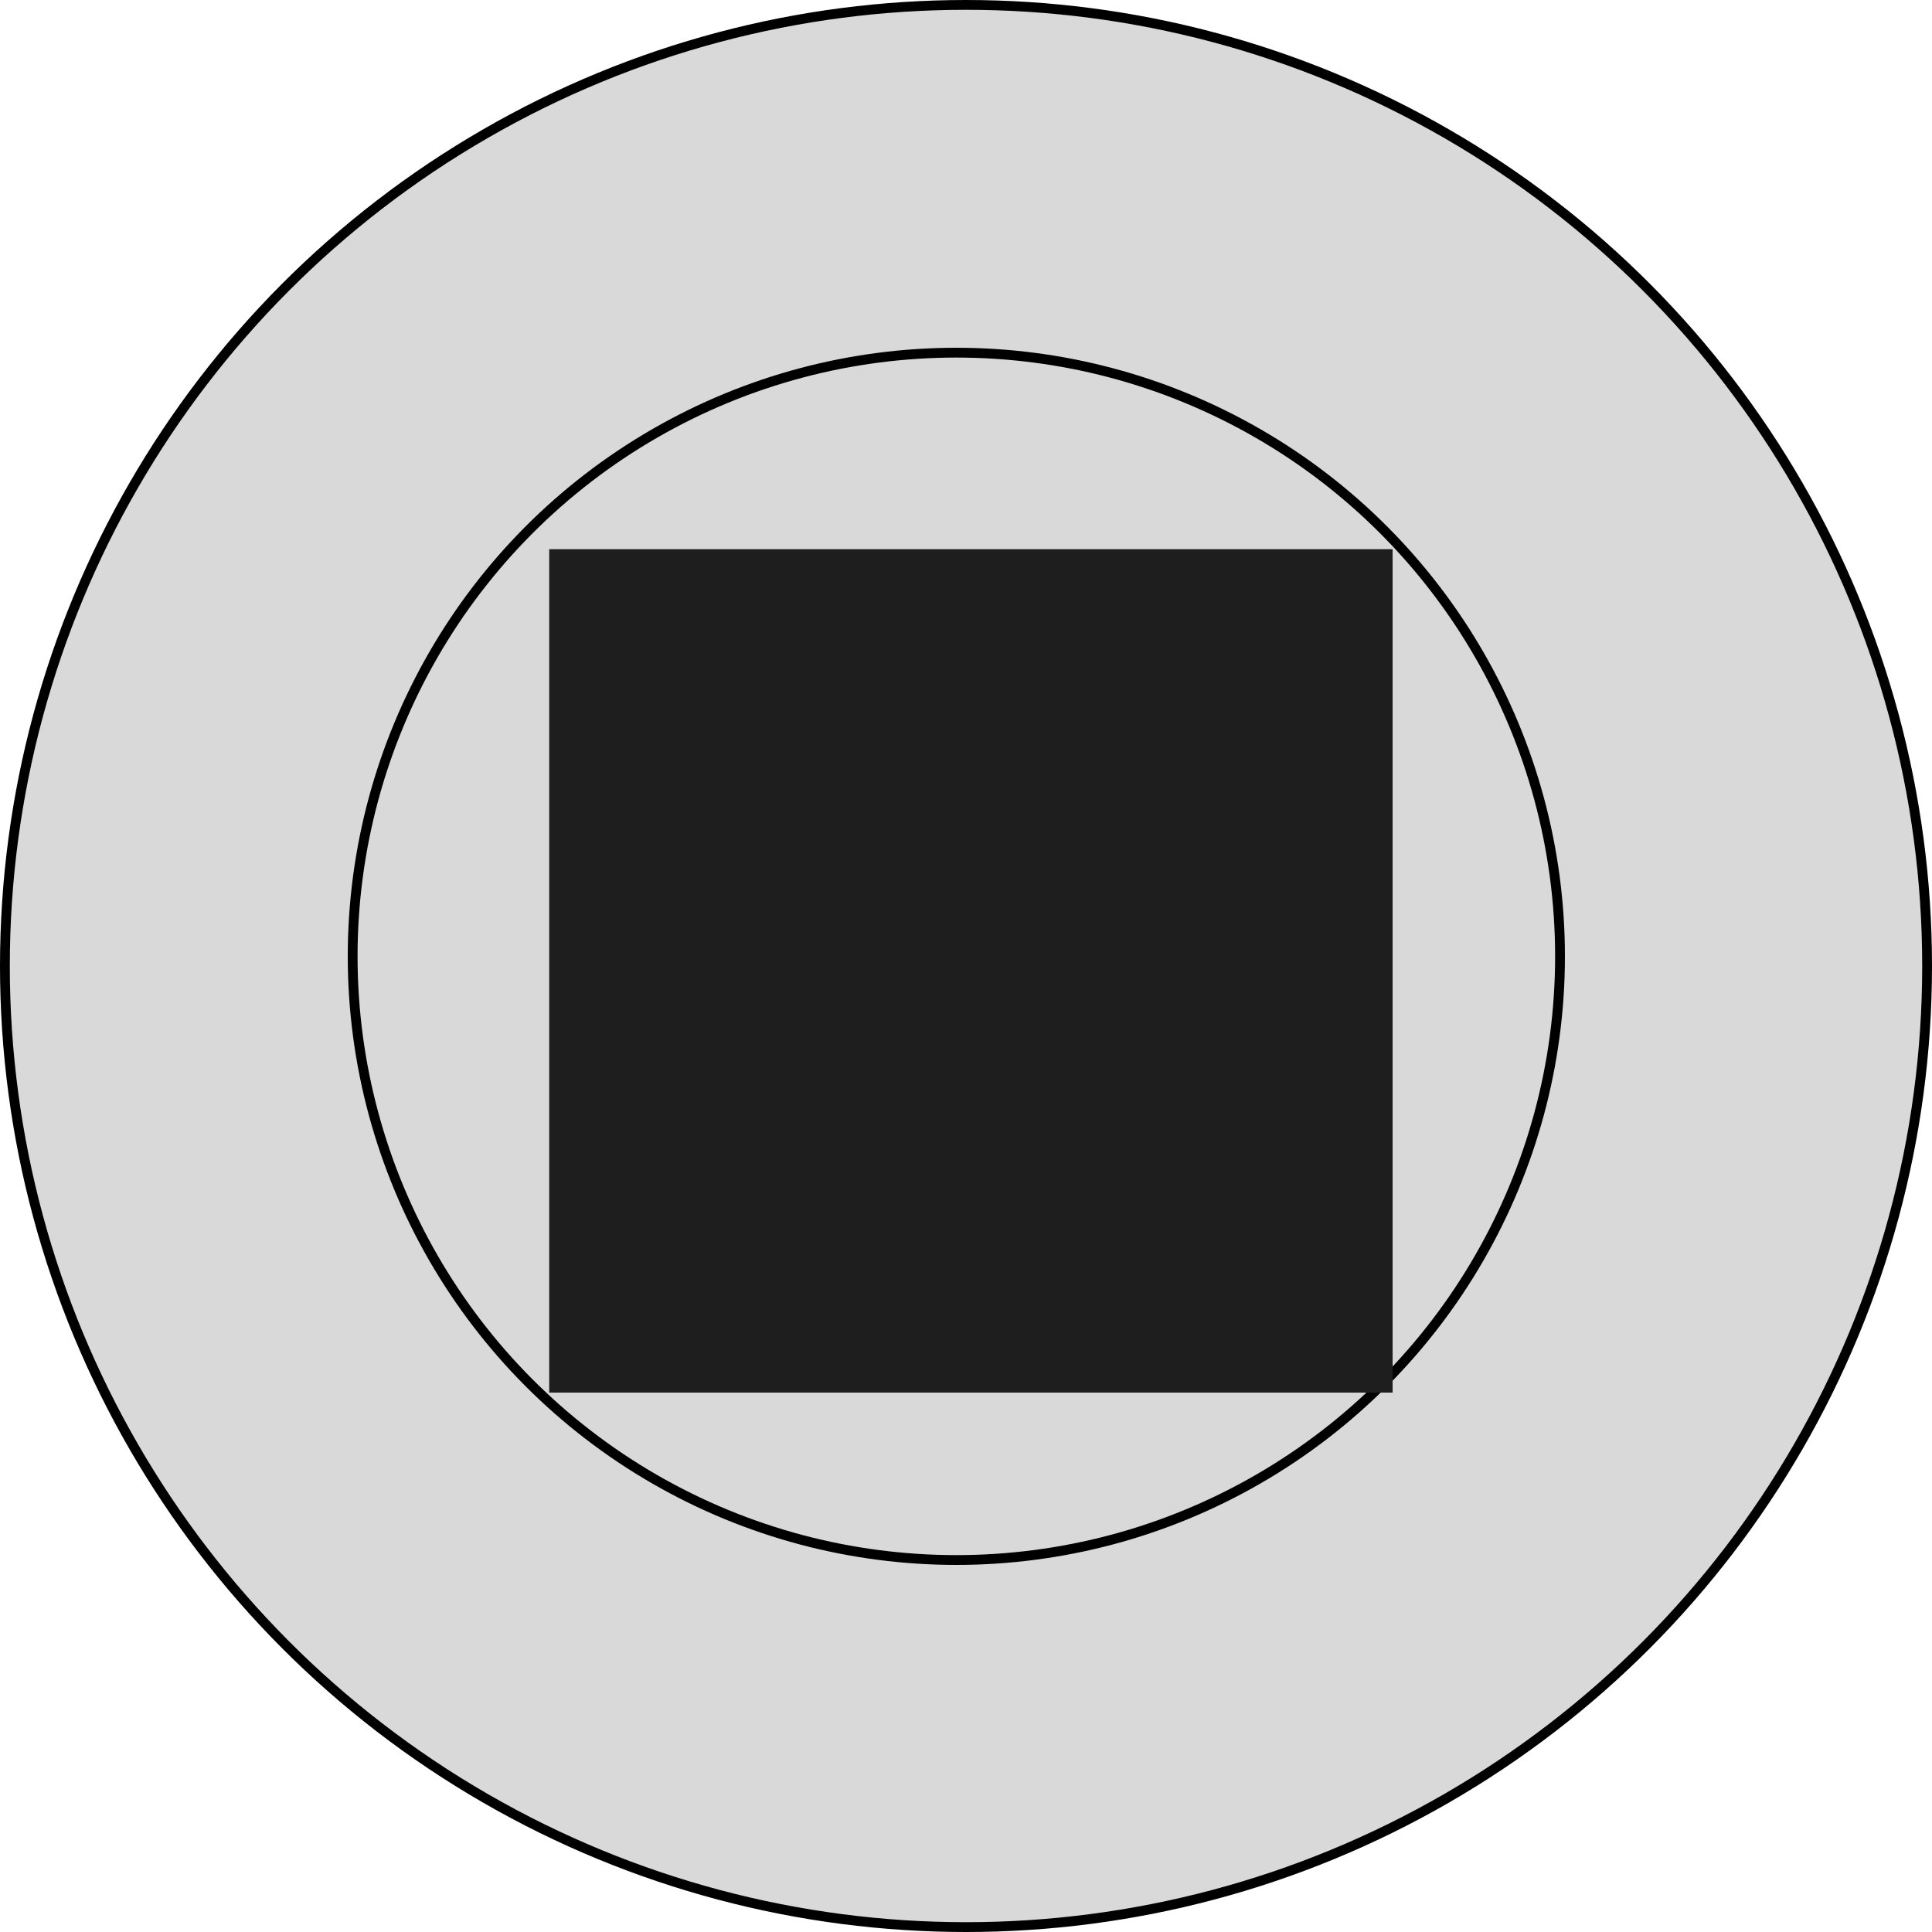 <svg width="197" height="197" viewBox="0 0 197 197" fill="none" xmlns="http://www.w3.org/2000/svg">
<circle cx="98.5" cy="98.5" r="98" fill="#D9D9D9" stroke="black"/>
<circle cx="97.515" cy="97.515" r="61.555" stroke="black"/>
<rect x="56" y="56" width="86" height="86" fill="#1E1E1E"/>
</svg>
